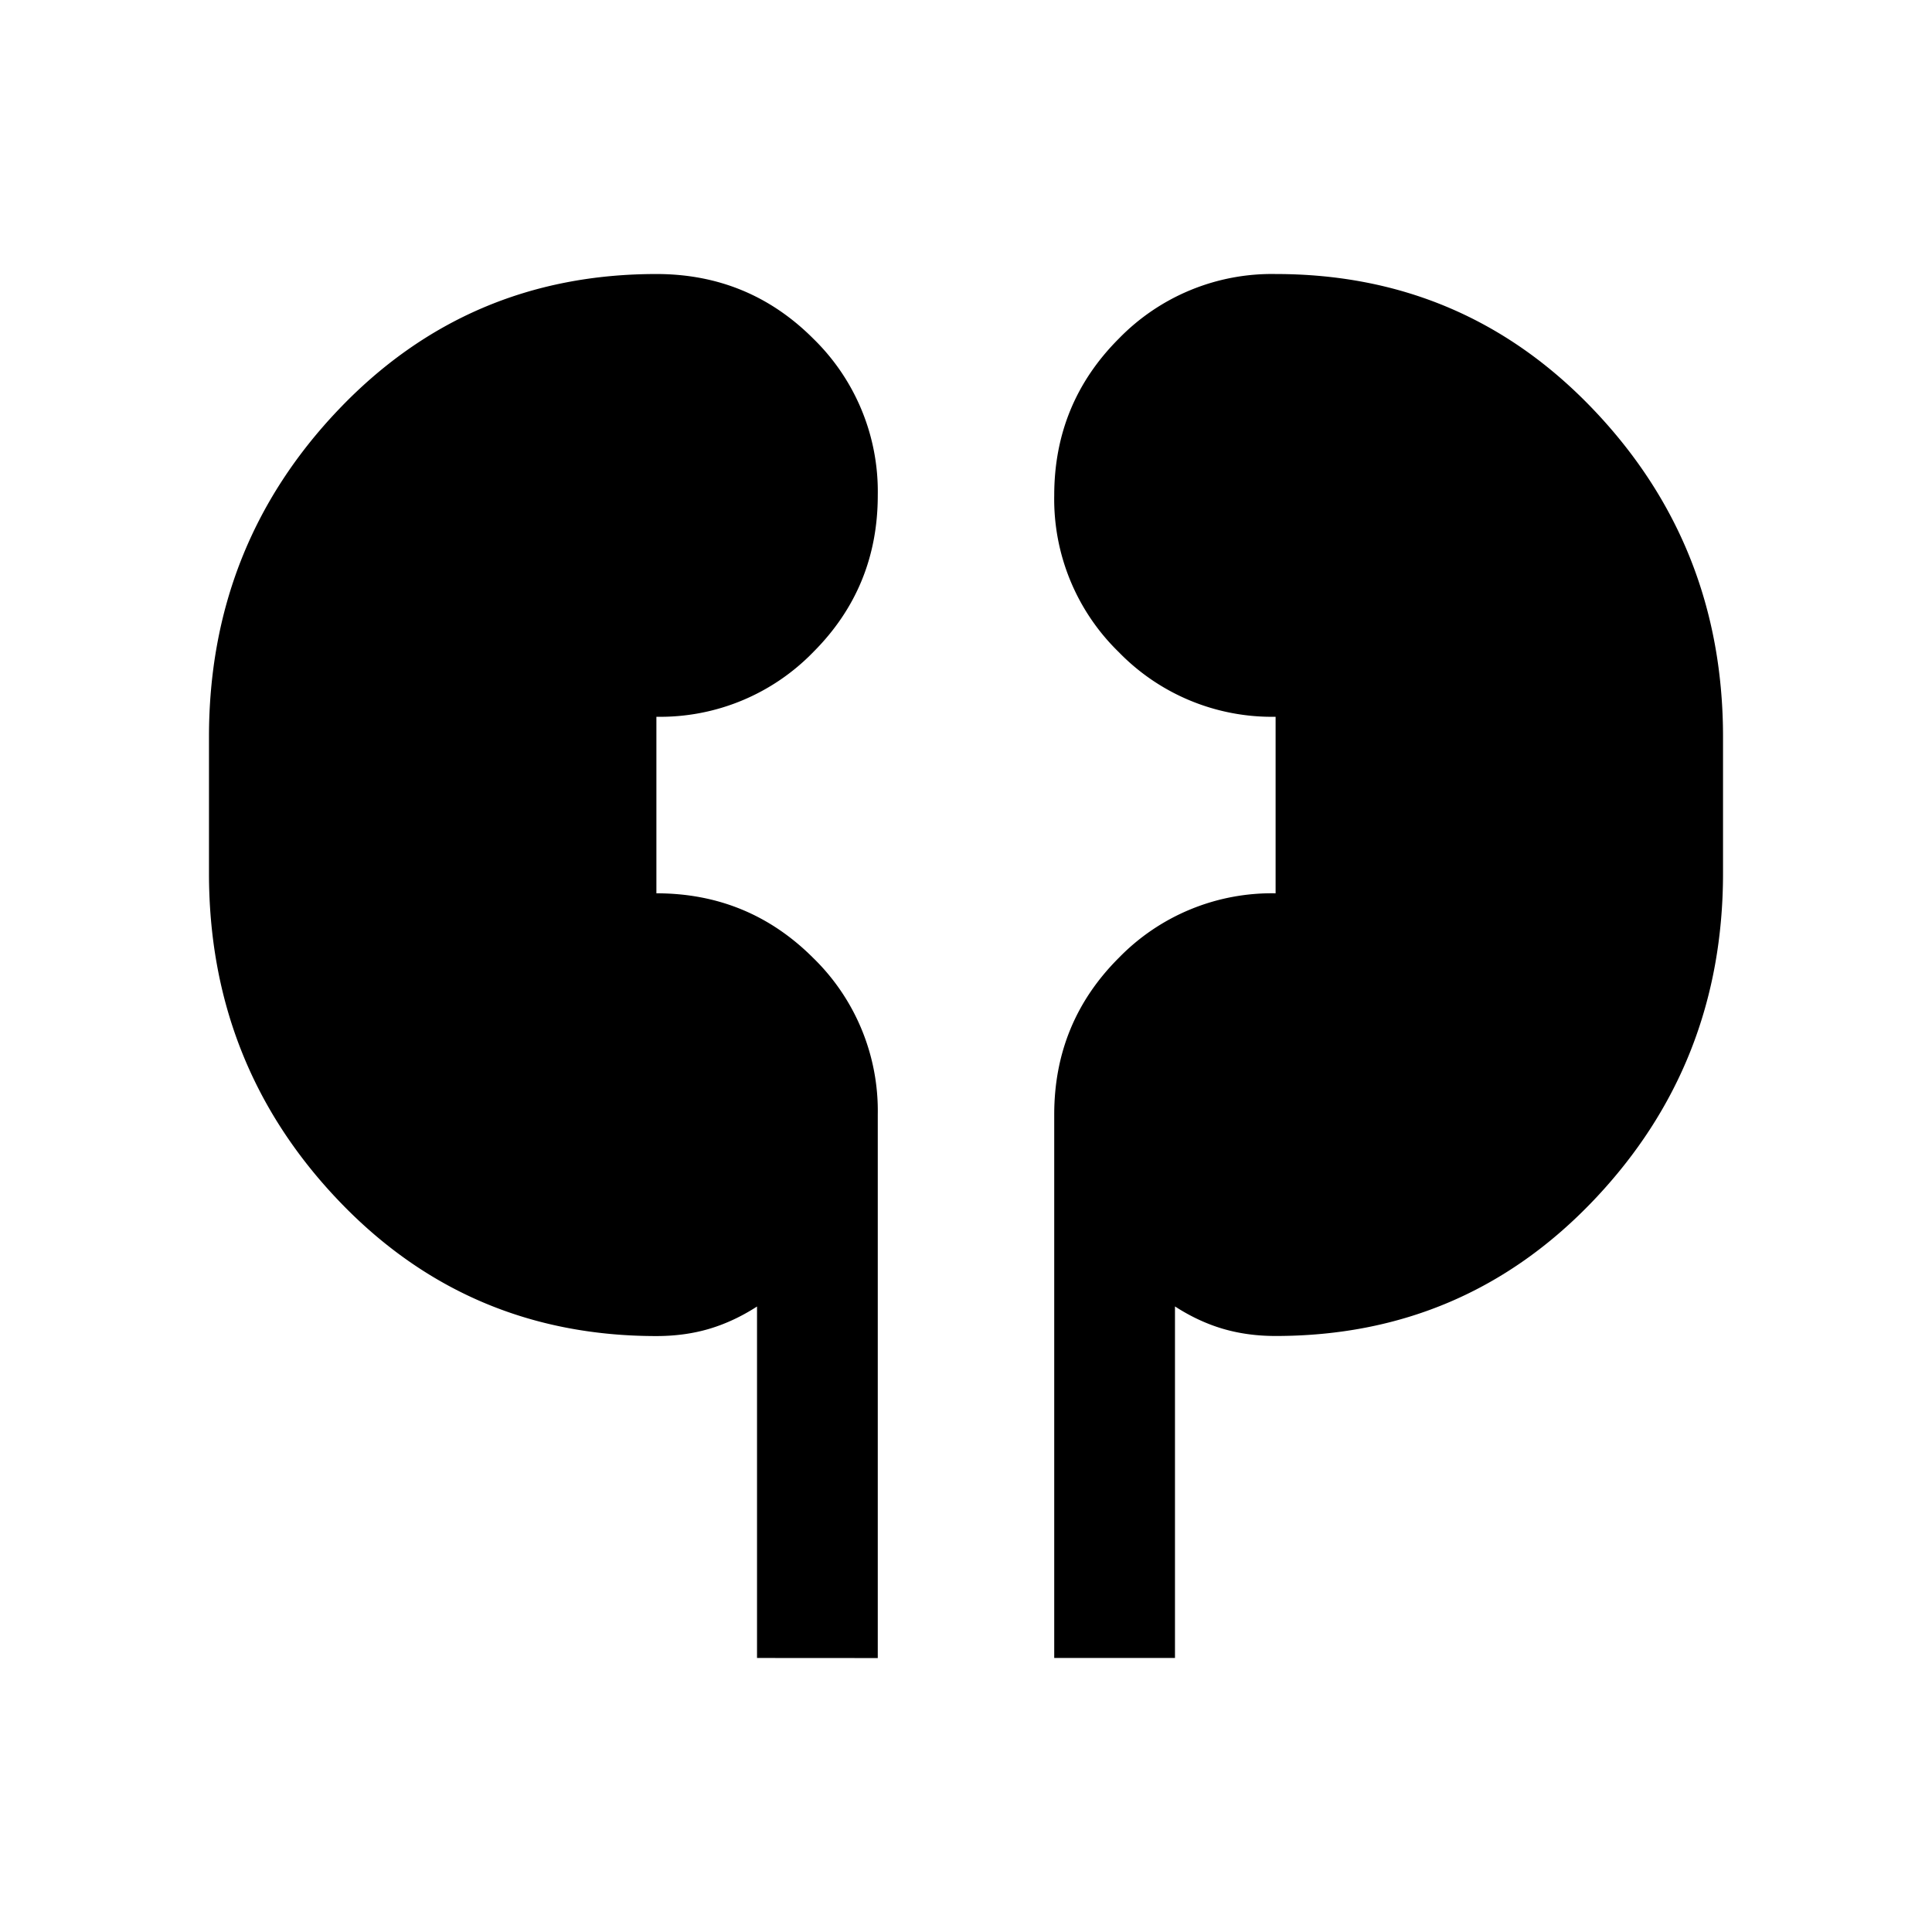 <svg xmlns="http://www.w3.org/2000/svg" width="24" height="24" viewBox="0 0 24 24" fill='currentColor'><path d="M9.404 20.596V16.23q-.288.186-.593.277-.304.09-.657.09-2.346 0-3.952-1.687t-1.606-4.062V9.154q0-2.374 1.606-4.062t3.952-1.688q1.146 0 1.948.802a2.65 2.65 0 0 1 .802 1.947q0 1.146-.802 1.948a2.65 2.65 0 0 1-1.948.803v2.193q1.144 0 1.947.802a2.65 2.65 0 0 1 .803 1.948v6.75zm3.692 0v-6.75q0-1.146.802-1.947a2.65 2.65 0 0 1 1.948-.802V8.904a2.65 2.65 0 0 1-1.947-.802 2.65 2.65 0 0 1-.803-1.947q0-1.145.802-1.948a2.65 2.65 0 0 1 1.948-.803q2.346 0 3.952 1.688t1.606 4.062v1.693q0 2.374-1.606 4.062-1.605 1.687-3.952 1.687-.352 0-.657-.09-.304-.09-.593-.277v4.367z"/></svg>